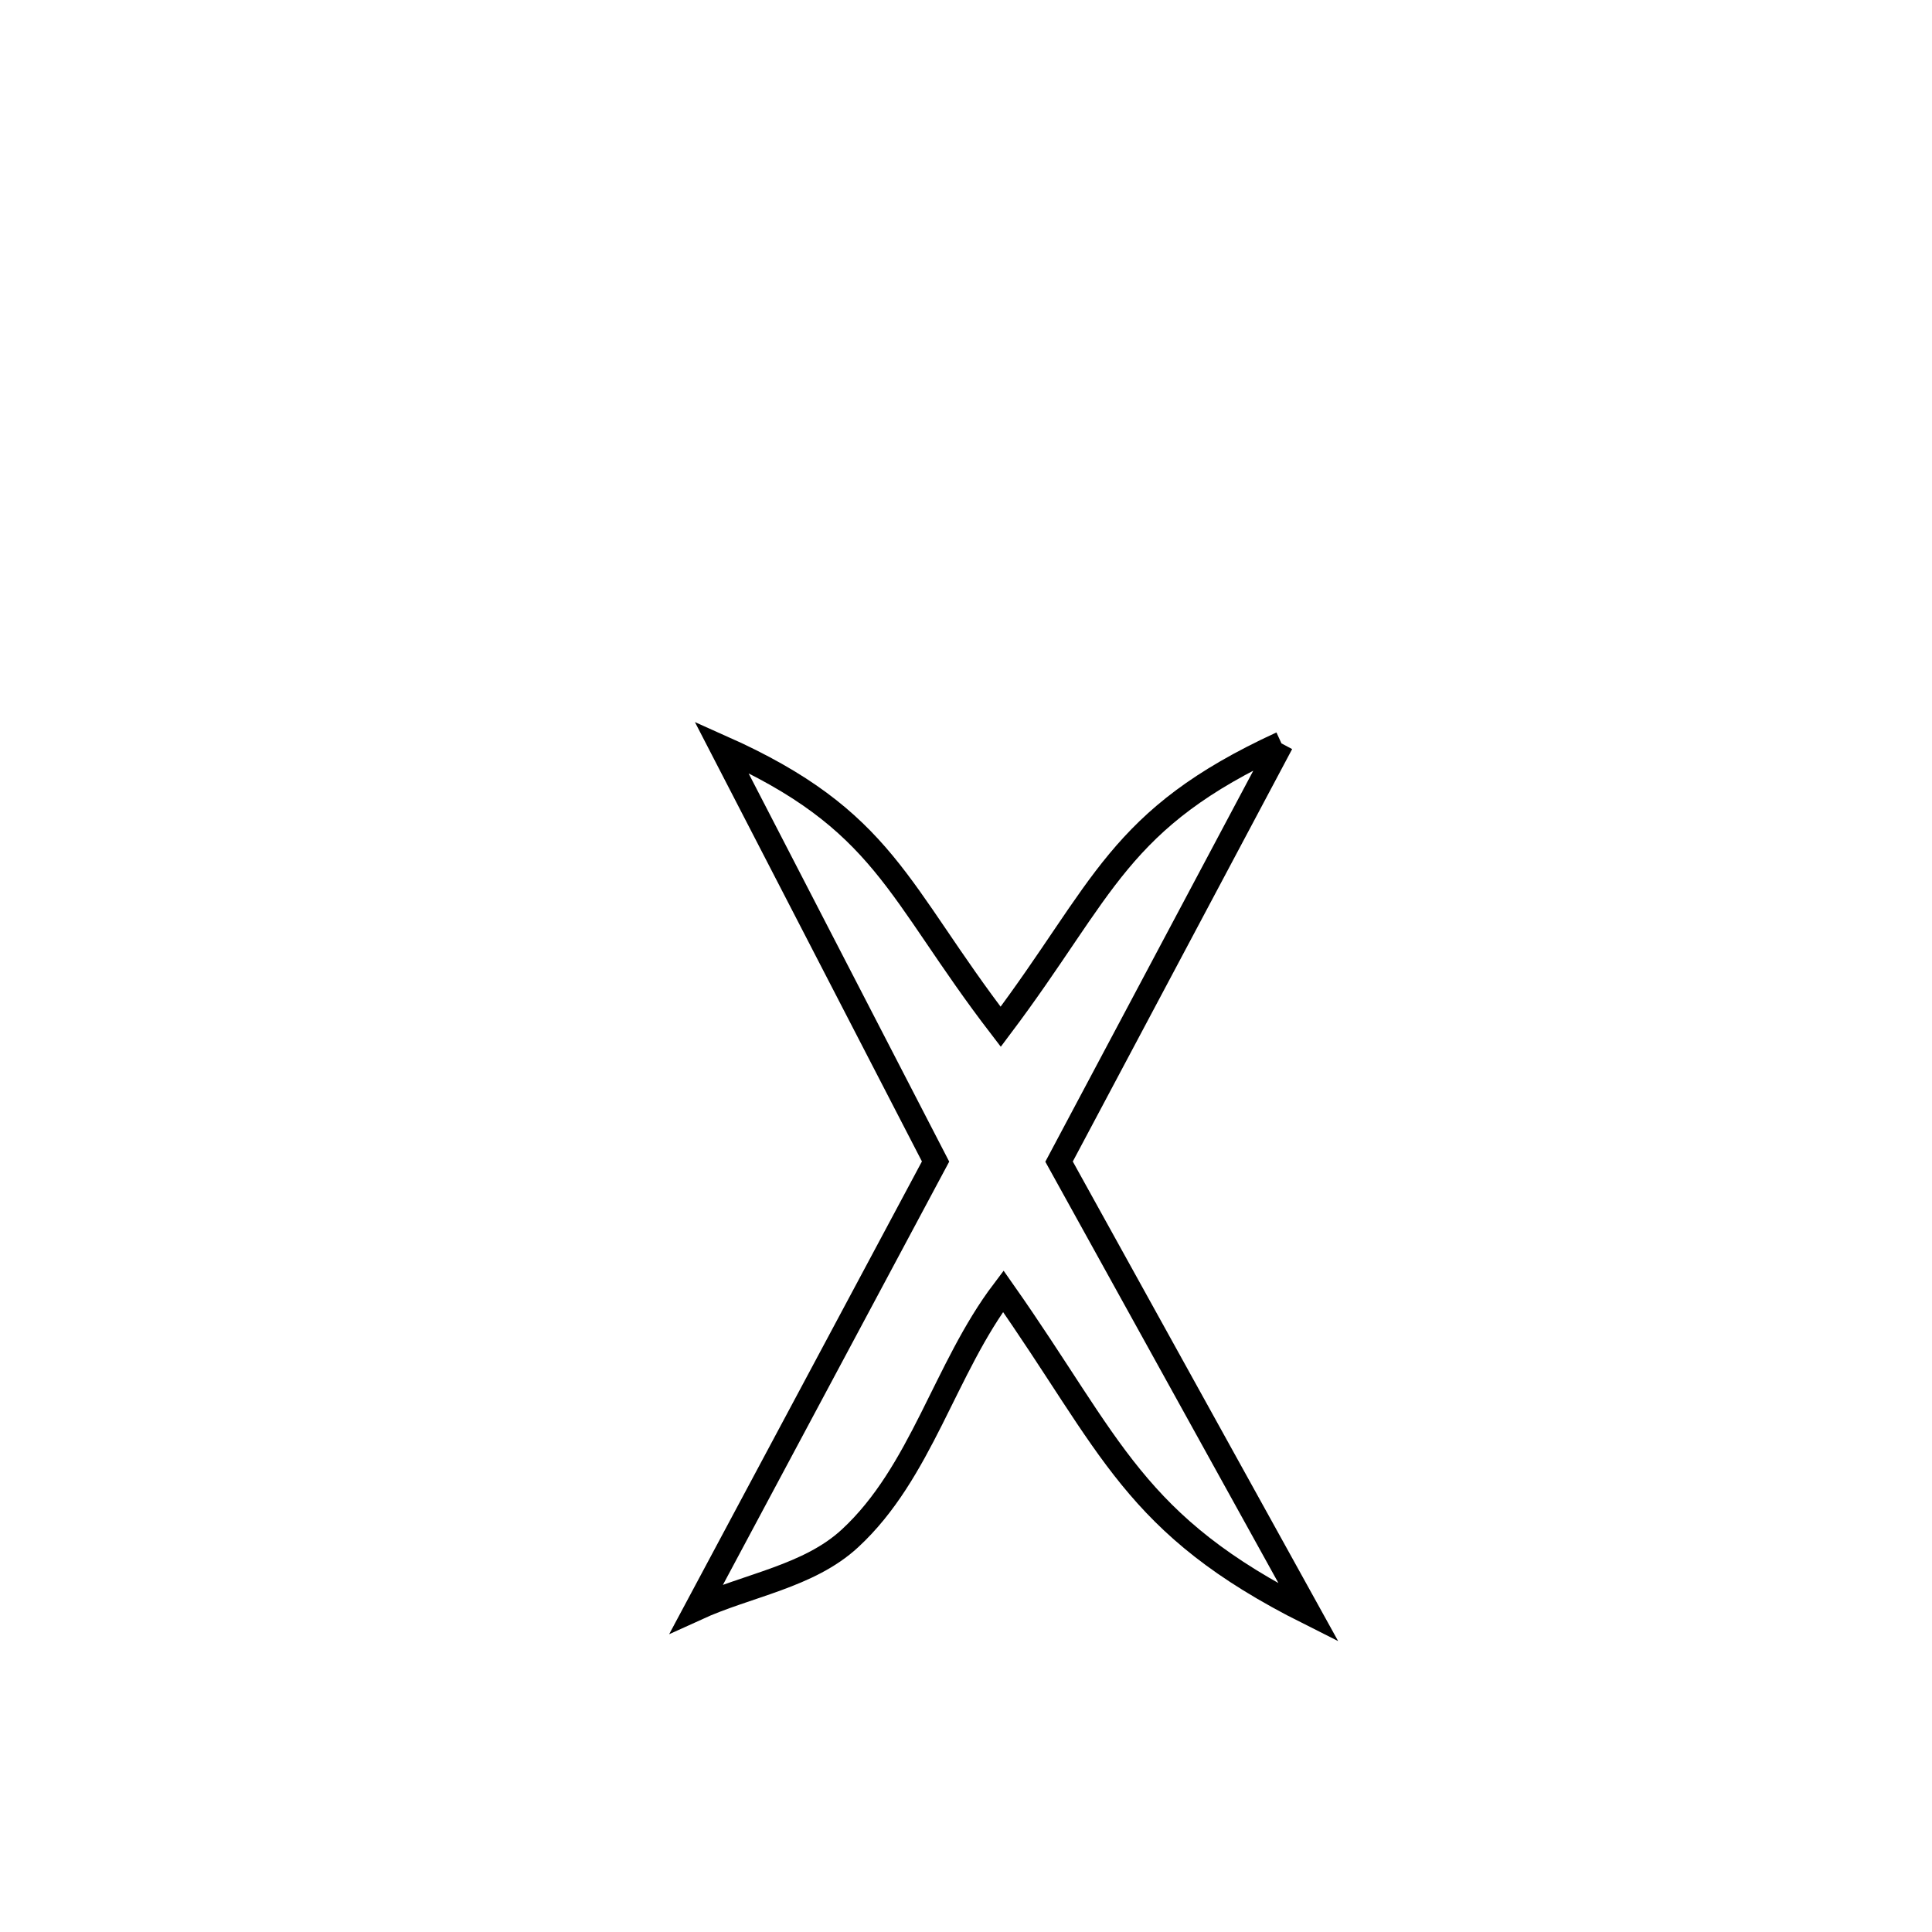 <svg xmlns="http://www.w3.org/2000/svg" viewBox="0.0 0.0 24.0 24.0" height="200px" width="200px"><path fill="none" stroke="black" stroke-width=".3" stroke-opacity="1.0"  filling="0" d="M15.919 9.235 L15.919 9.235 C14.998 10.967 14.077 12.698 13.156 14.43 L13.156 14.43 C14.189 16.298 15.223 18.167 16.257 20.035 L16.257 20.035 C14.073 18.94 13.818 17.969 12.463 16.04 L12.463 16.04 C11.737 17 11.444 18.293 10.559 19.11 C10.047 19.584 9.289 19.69 8.654 19.98 L8.654 19.98 C9.643 18.13 10.633 16.279 11.622 14.429 L11.622 14.429 C10.735 12.713 9.849 10.997 8.962 9.281 L8.962 9.281 C10.998 10.188 11.129 11.059 12.431 12.755 L12.431 12.755 C13.726 11.033 13.881 10.173 15.919 9.235 L15.919 9.235"></path></svg>